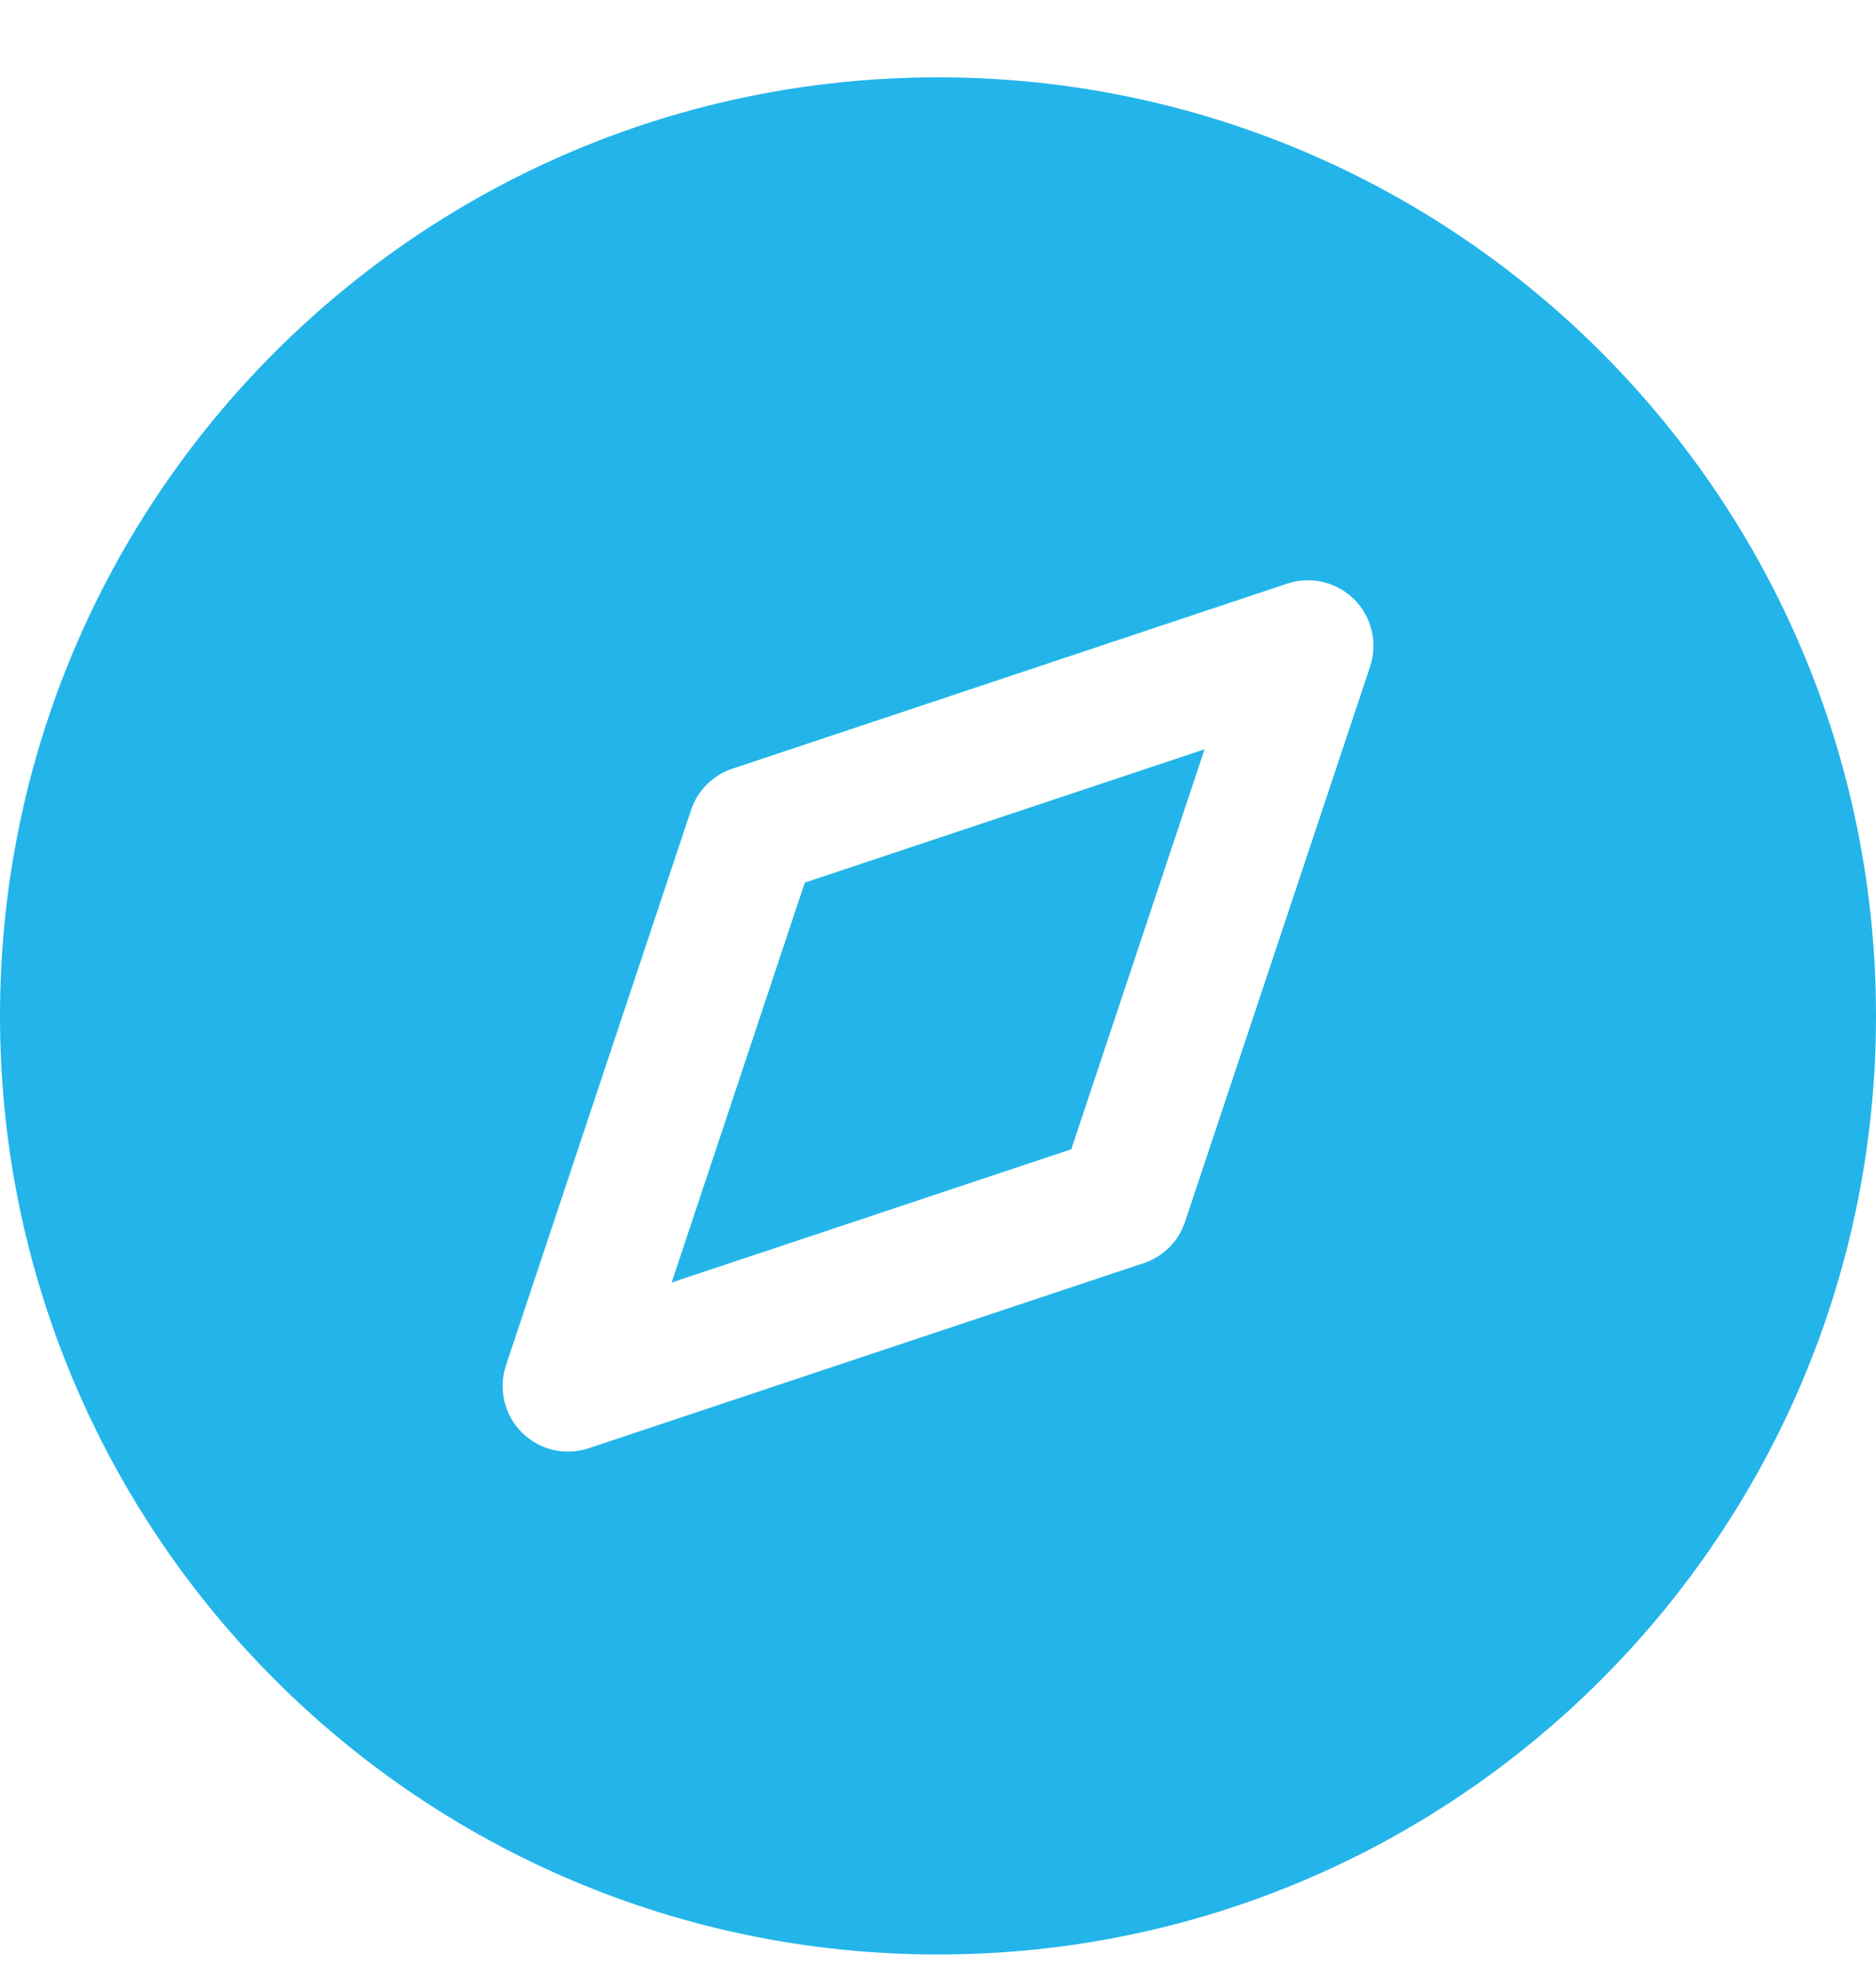 <svg width="20" height="21" viewBox="0 0 20 21" fill="none" xmlns="http://www.w3.org/2000/svg">
<path fill-rule="evenodd" clip-rule="evenodd" d="M0 10.824C0 5.301 4.477 0.824 10 0.824C15.523 0.824 20 5.301 20 10.824C20 16.347 15.523 20.824 10 20.824C4.477 20.824 0 16.347 0 10.824ZM14.607 7.101C14.69 6.85 14.625 6.574 14.438 6.387C14.251 6.2 13.975 6.135 13.724 6.218L7.808 8.19C7.599 8.26 7.436 8.423 7.367 8.632L5.394 14.548C5.311 14.799 5.376 15.075 5.563 15.262C5.75 15.449 6.026 15.514 6.277 15.43L12.193 13.458C12.402 13.389 12.565 13.225 12.634 13.017L14.607 7.101ZM7.16 13.665L8.58 9.404L12.842 7.983L11.421 12.245L7.16 13.665Z" fill="#23B5E9"/>
</svg>
